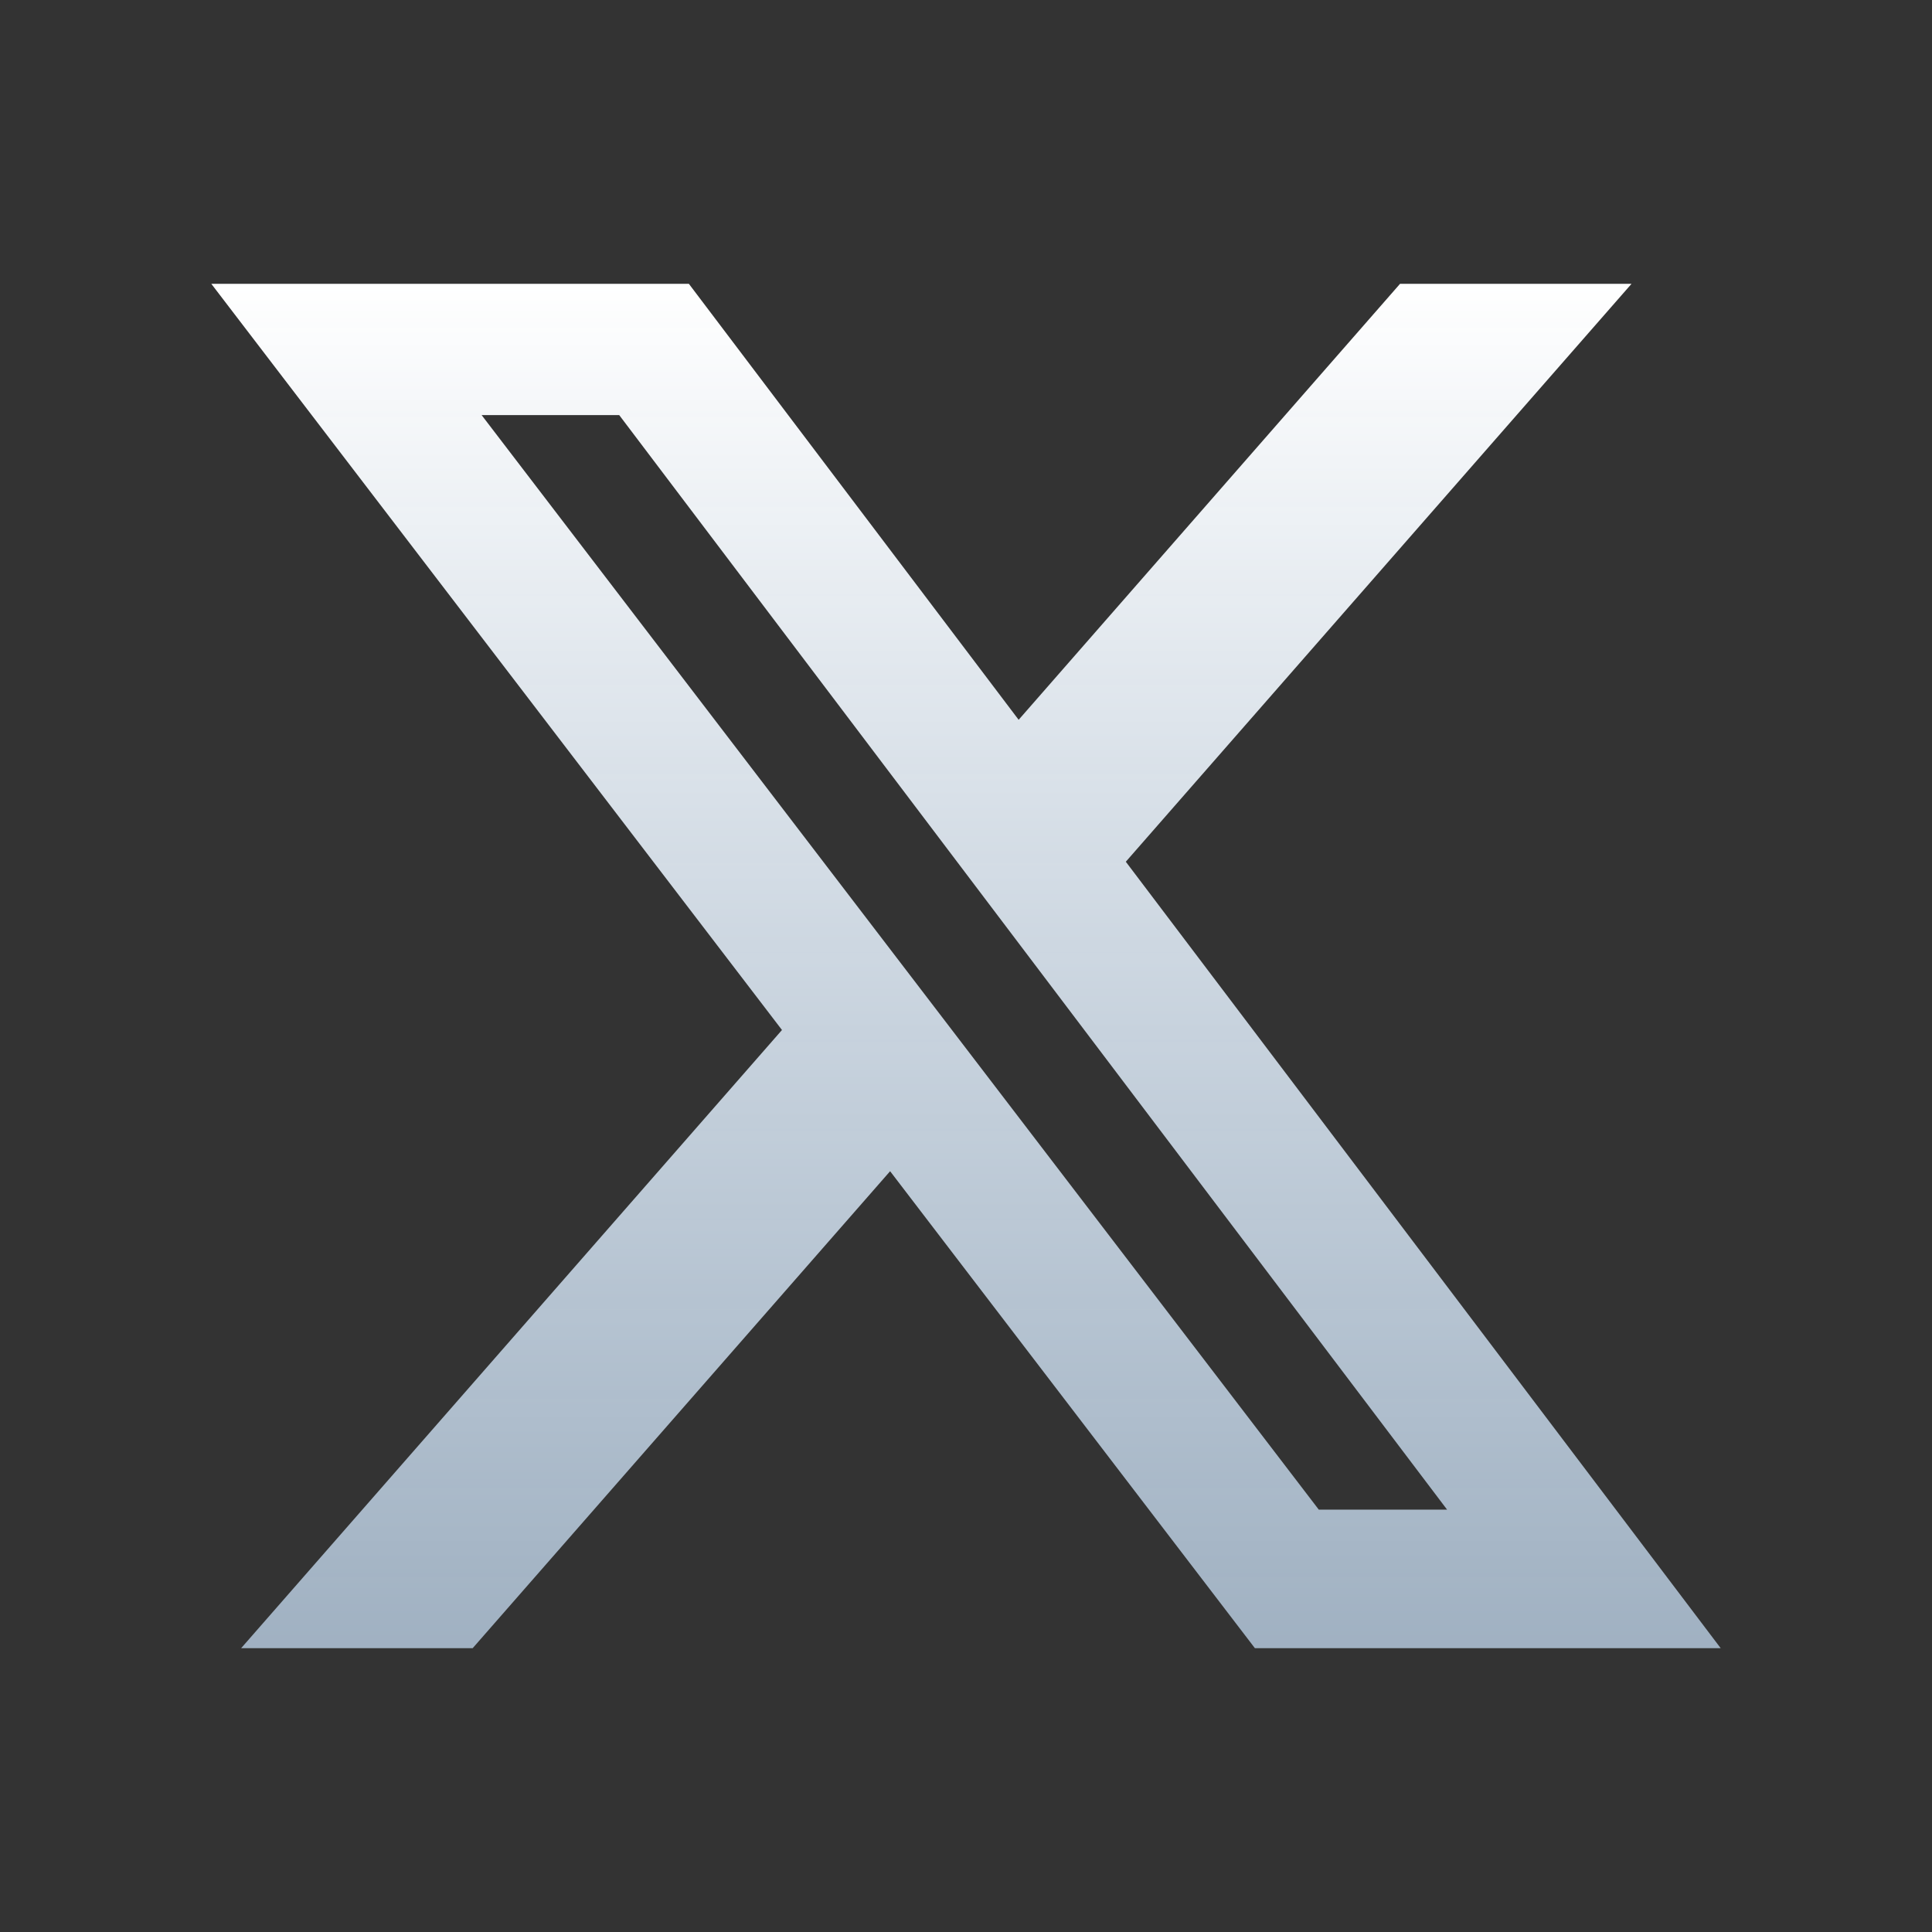 <svg width="32" height="32" viewBox="0 0 32 32" fill="none" xmlns="http://www.w3.org/2000/svg">
    <rect x="0" y="0" width="32" height="32" fill="#333333" stroke="none"/>
    <path
        d="M23.189 4.701H27.023L18.647 14.273L28.5 27.299H20.785L14.743 19.399L7.829 27.299H3.994L12.952 17.06L3.5 4.701H11.41L16.872 11.922L23.189 4.701ZM21.843 25.004H23.968L10.256 6.875H7.977L21.843 25.004Z"
        fill="url(#paint1_linear_74_133)" />
    <defs>
        <linearGradient id="paint1_linear_74_133" x1="16" y1="4.701" x2="16" y2="27.299"
            gradientUnits="userSpaceOnUse">
            <stop stop-color="white" />
            <stop offset="1" stop-color="#CFE7FF" stop-opacity="0.7" />
        </linearGradient>
    </defs>
</svg>
    